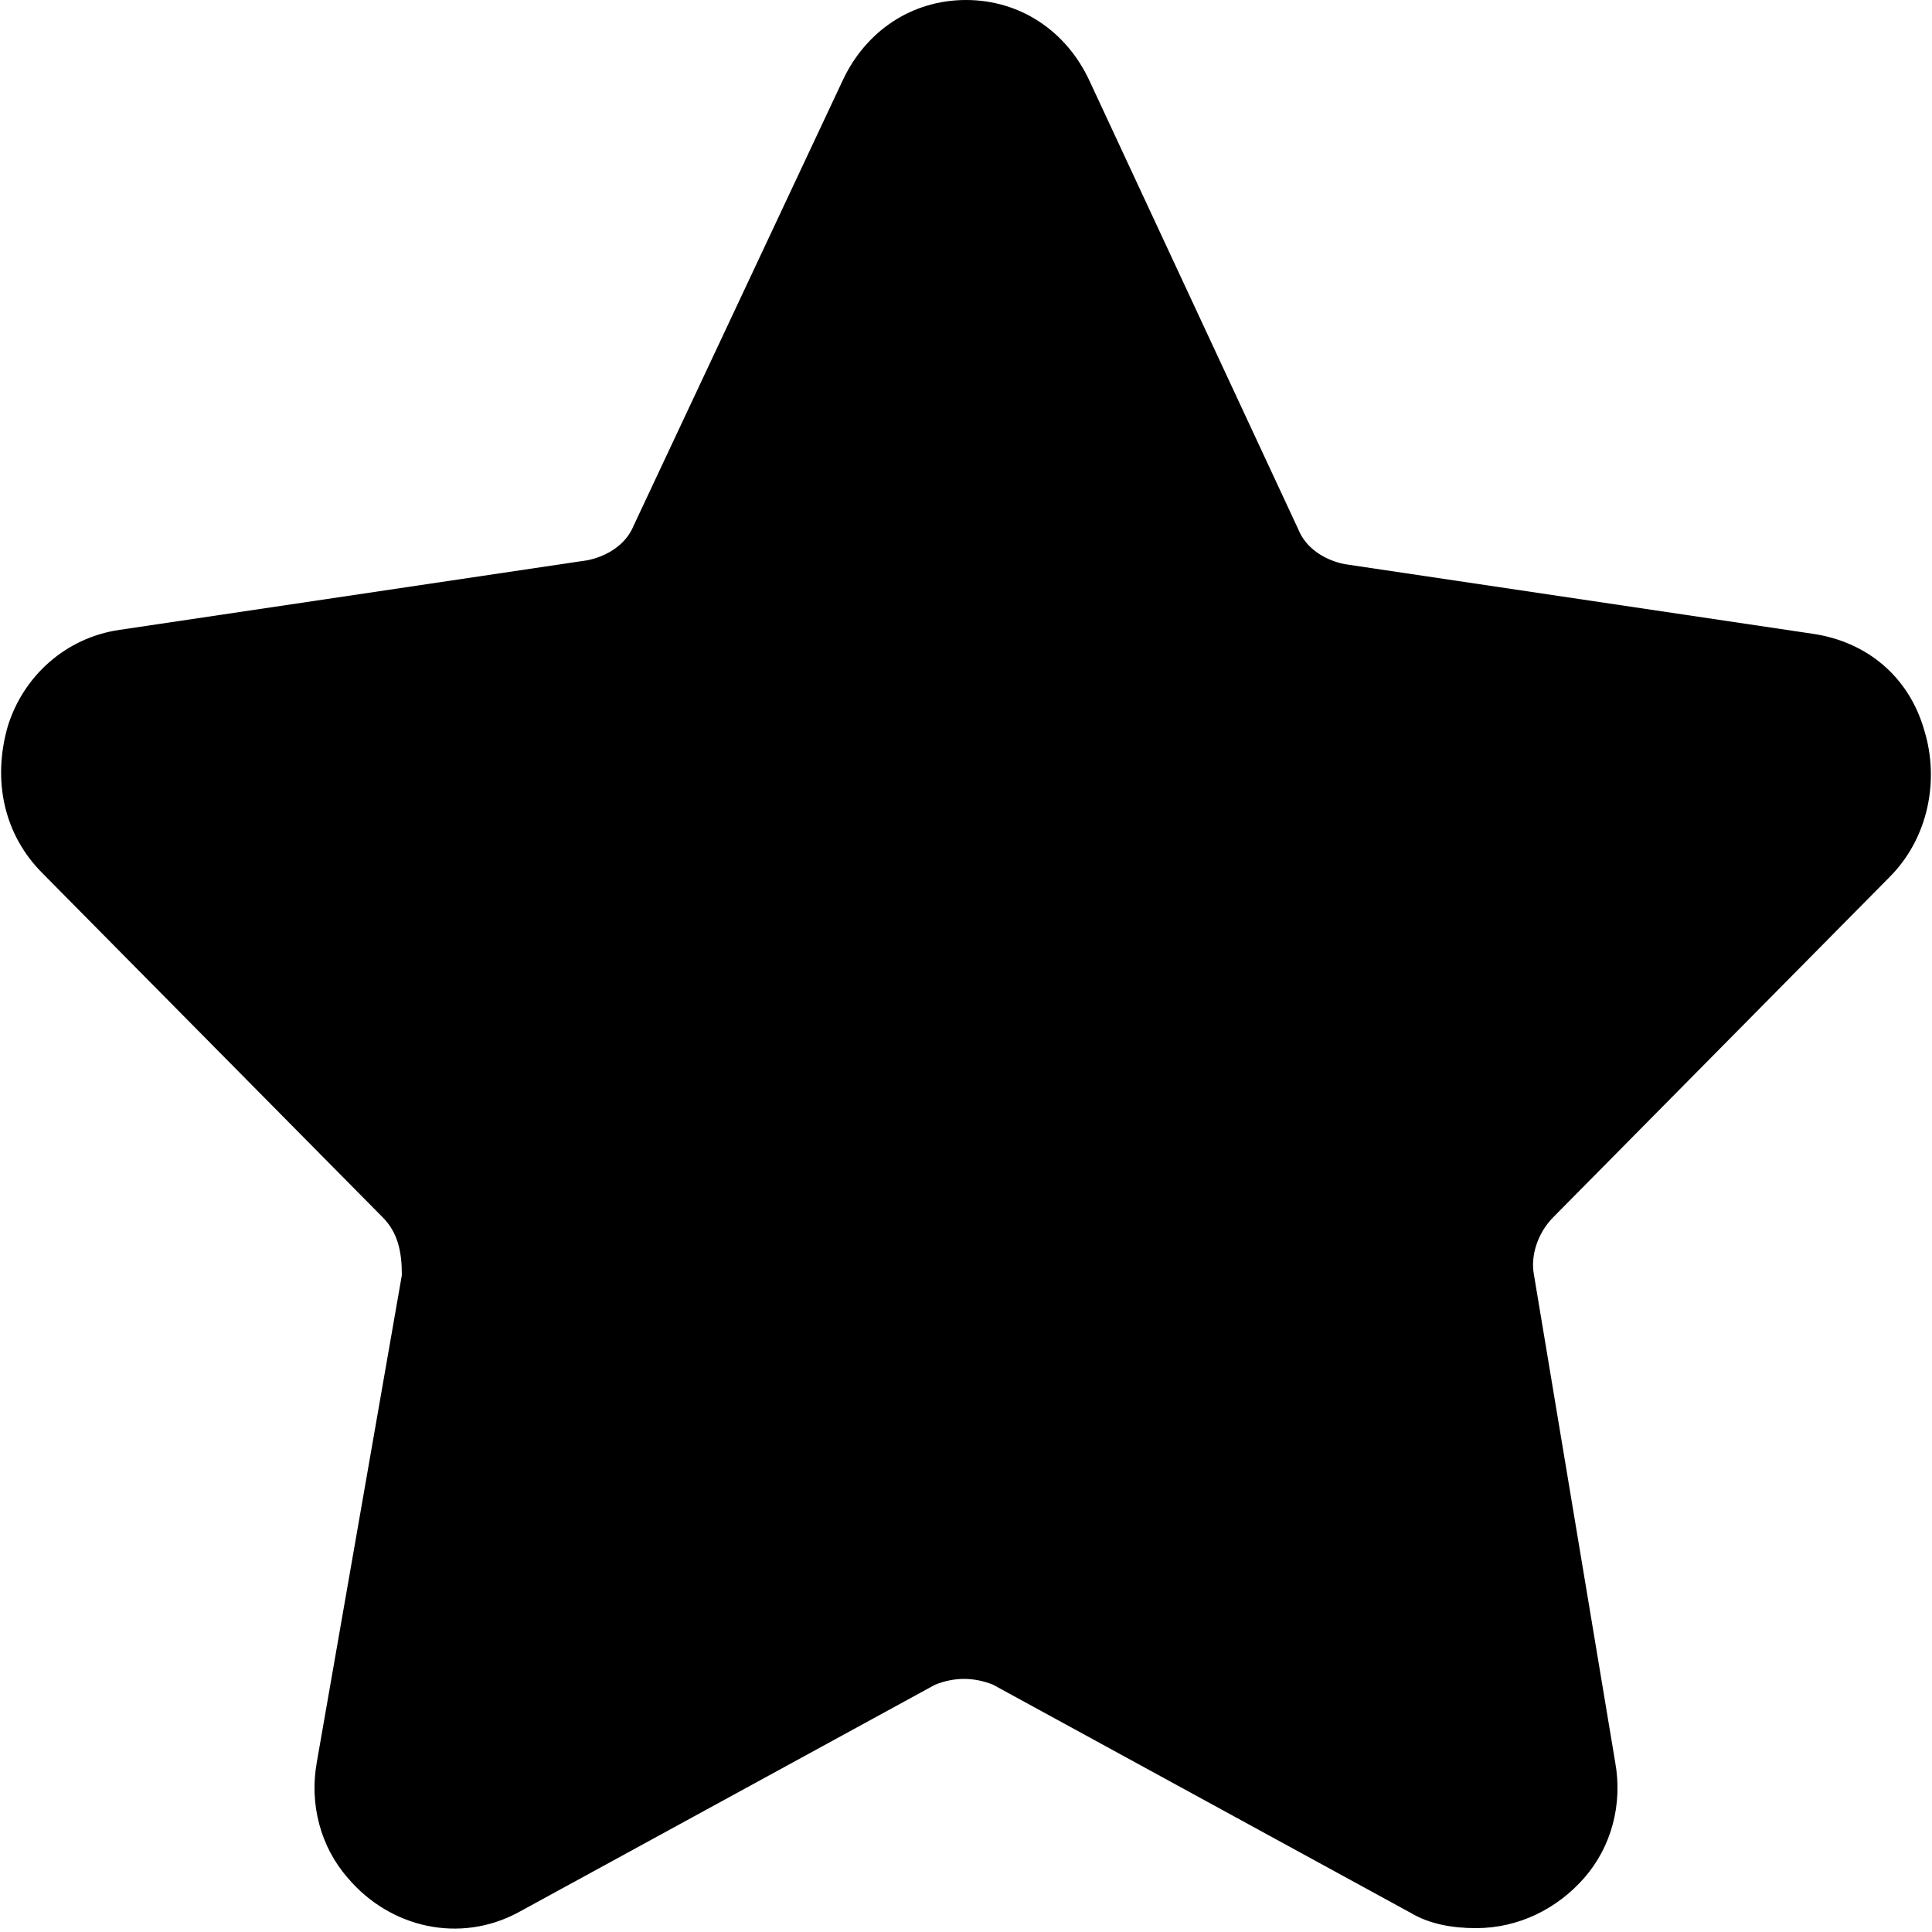 <?xml version="1.0" encoding="utf-8"?>
<!-- Generator: Adobe Illustrator 21.0.0, SVG Export Plug-In . SVG Version: 6.00 Build 0)  -->
<svg version="1.1" id="Capa_1" xmlns="http://www.w3.org/2000/svg" xmlns:xlink="http://www.w3.org/1999/xlink" x="0px" y="0px"
	 viewBox="0 0 50 50" style="enable-background:new 0 0 50 50;" xml:space="preserve">
<path d="M48.9,22.7c1-1,1.3-2.5,0.9-3.8c-0.4-1.4-1.5-2.3-2.9-2.5l-12.1-1.8c-0.5-0.1-1-0.4-1.2-0.9L28.2,2.1C27.6,0.8,26.4,0,25,0
	c-1.4,0-2.6,0.8-3.2,2.1l-5.4,11.5c-0.2,0.5-0.7,0.8-1.2,0.9L3.1,16.3c-1.4,0.2-2.5,1.2-2.9,2.5c-0.4,1.4-0.1,2.8,0.9,3.8l8.8,8.9
	c0.4,0.4,0.5,0.9,0.5,1.5L8.2,45.6c-0.2,1.1,0.1,2.2,0.8,3c1.1,1.3,2.9,1.7,4.4,0.9l10.8-5.9c0.5-0.2,1-0.2,1.5,0l10.8,5.9
	c0.5,0.3,1.1,0.4,1.7,0.4c1.1,0,2.1-0.5,2.8-1.3c0.7-0.8,1-1.9,0.8-3L39.7,33c-0.1-0.5,0.1-1.1,0.5-1.5L48.9,22.7z"/>
</svg>
